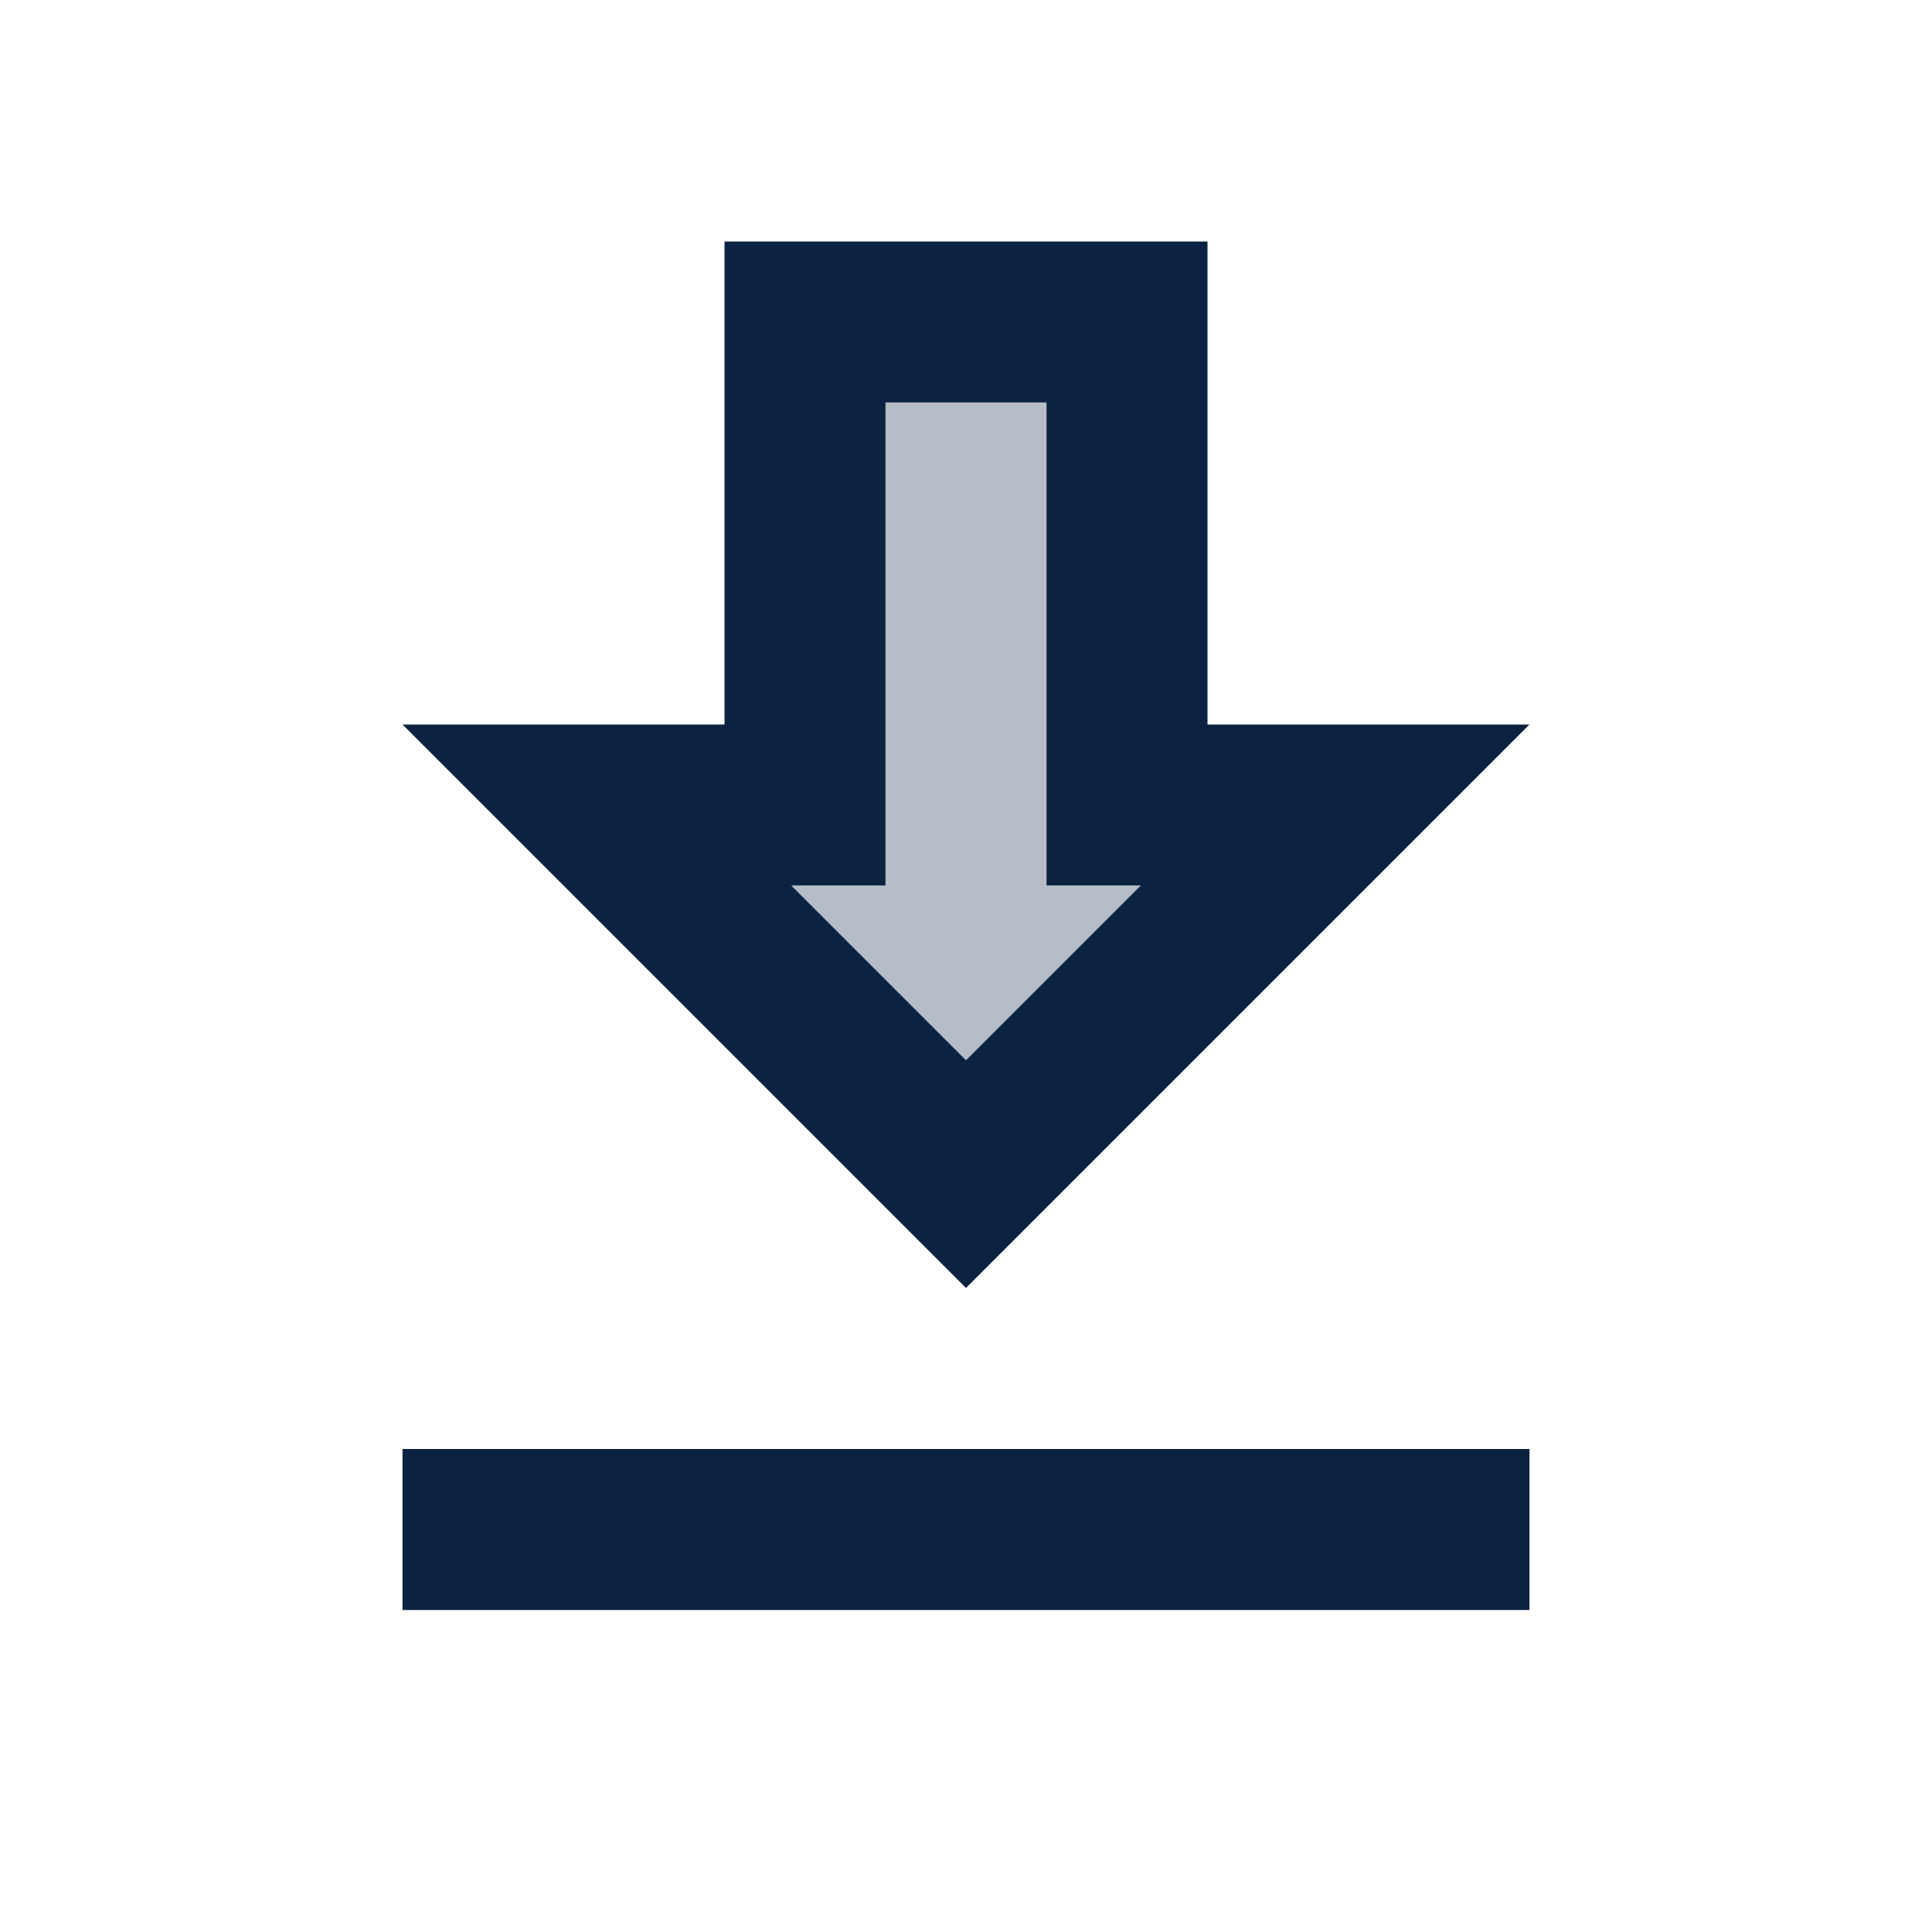 <svg id="download" xmlns="http://www.w3.org/2000/svg" width="24" height="24" viewBox="0 0 24 24">
  <g id="Group_101" data-name="Group 101">
    <rect id="Rectangle_45" data-name="Rectangle 45" width="24" height="24" fill="none"/>
  </g>
  <g id="Group_103" data-name="Group 103">
    <g id="Group_102" data-name="Group 102">
      <path id="Path_292" data-name="Path 292" d="M14.17,11H13V5H11v6H9.83L12,13.17Z" fill="#0b2242" opacity="0.3"/>
      <rect id="Rectangle_46" data-name="Rectangle 46" width="14" height="2" transform="translate(5 18)" fill="#0b2242"/>
      <path id="Path_293" data-name="Path 293" d="M19,9H15V3H9V9H5l7,7Zm-8,2V5h2v6h1.17L12,13.17,9.83,11Z" fill="#0b2242"/>
    </g>
  </g>
</svg>

